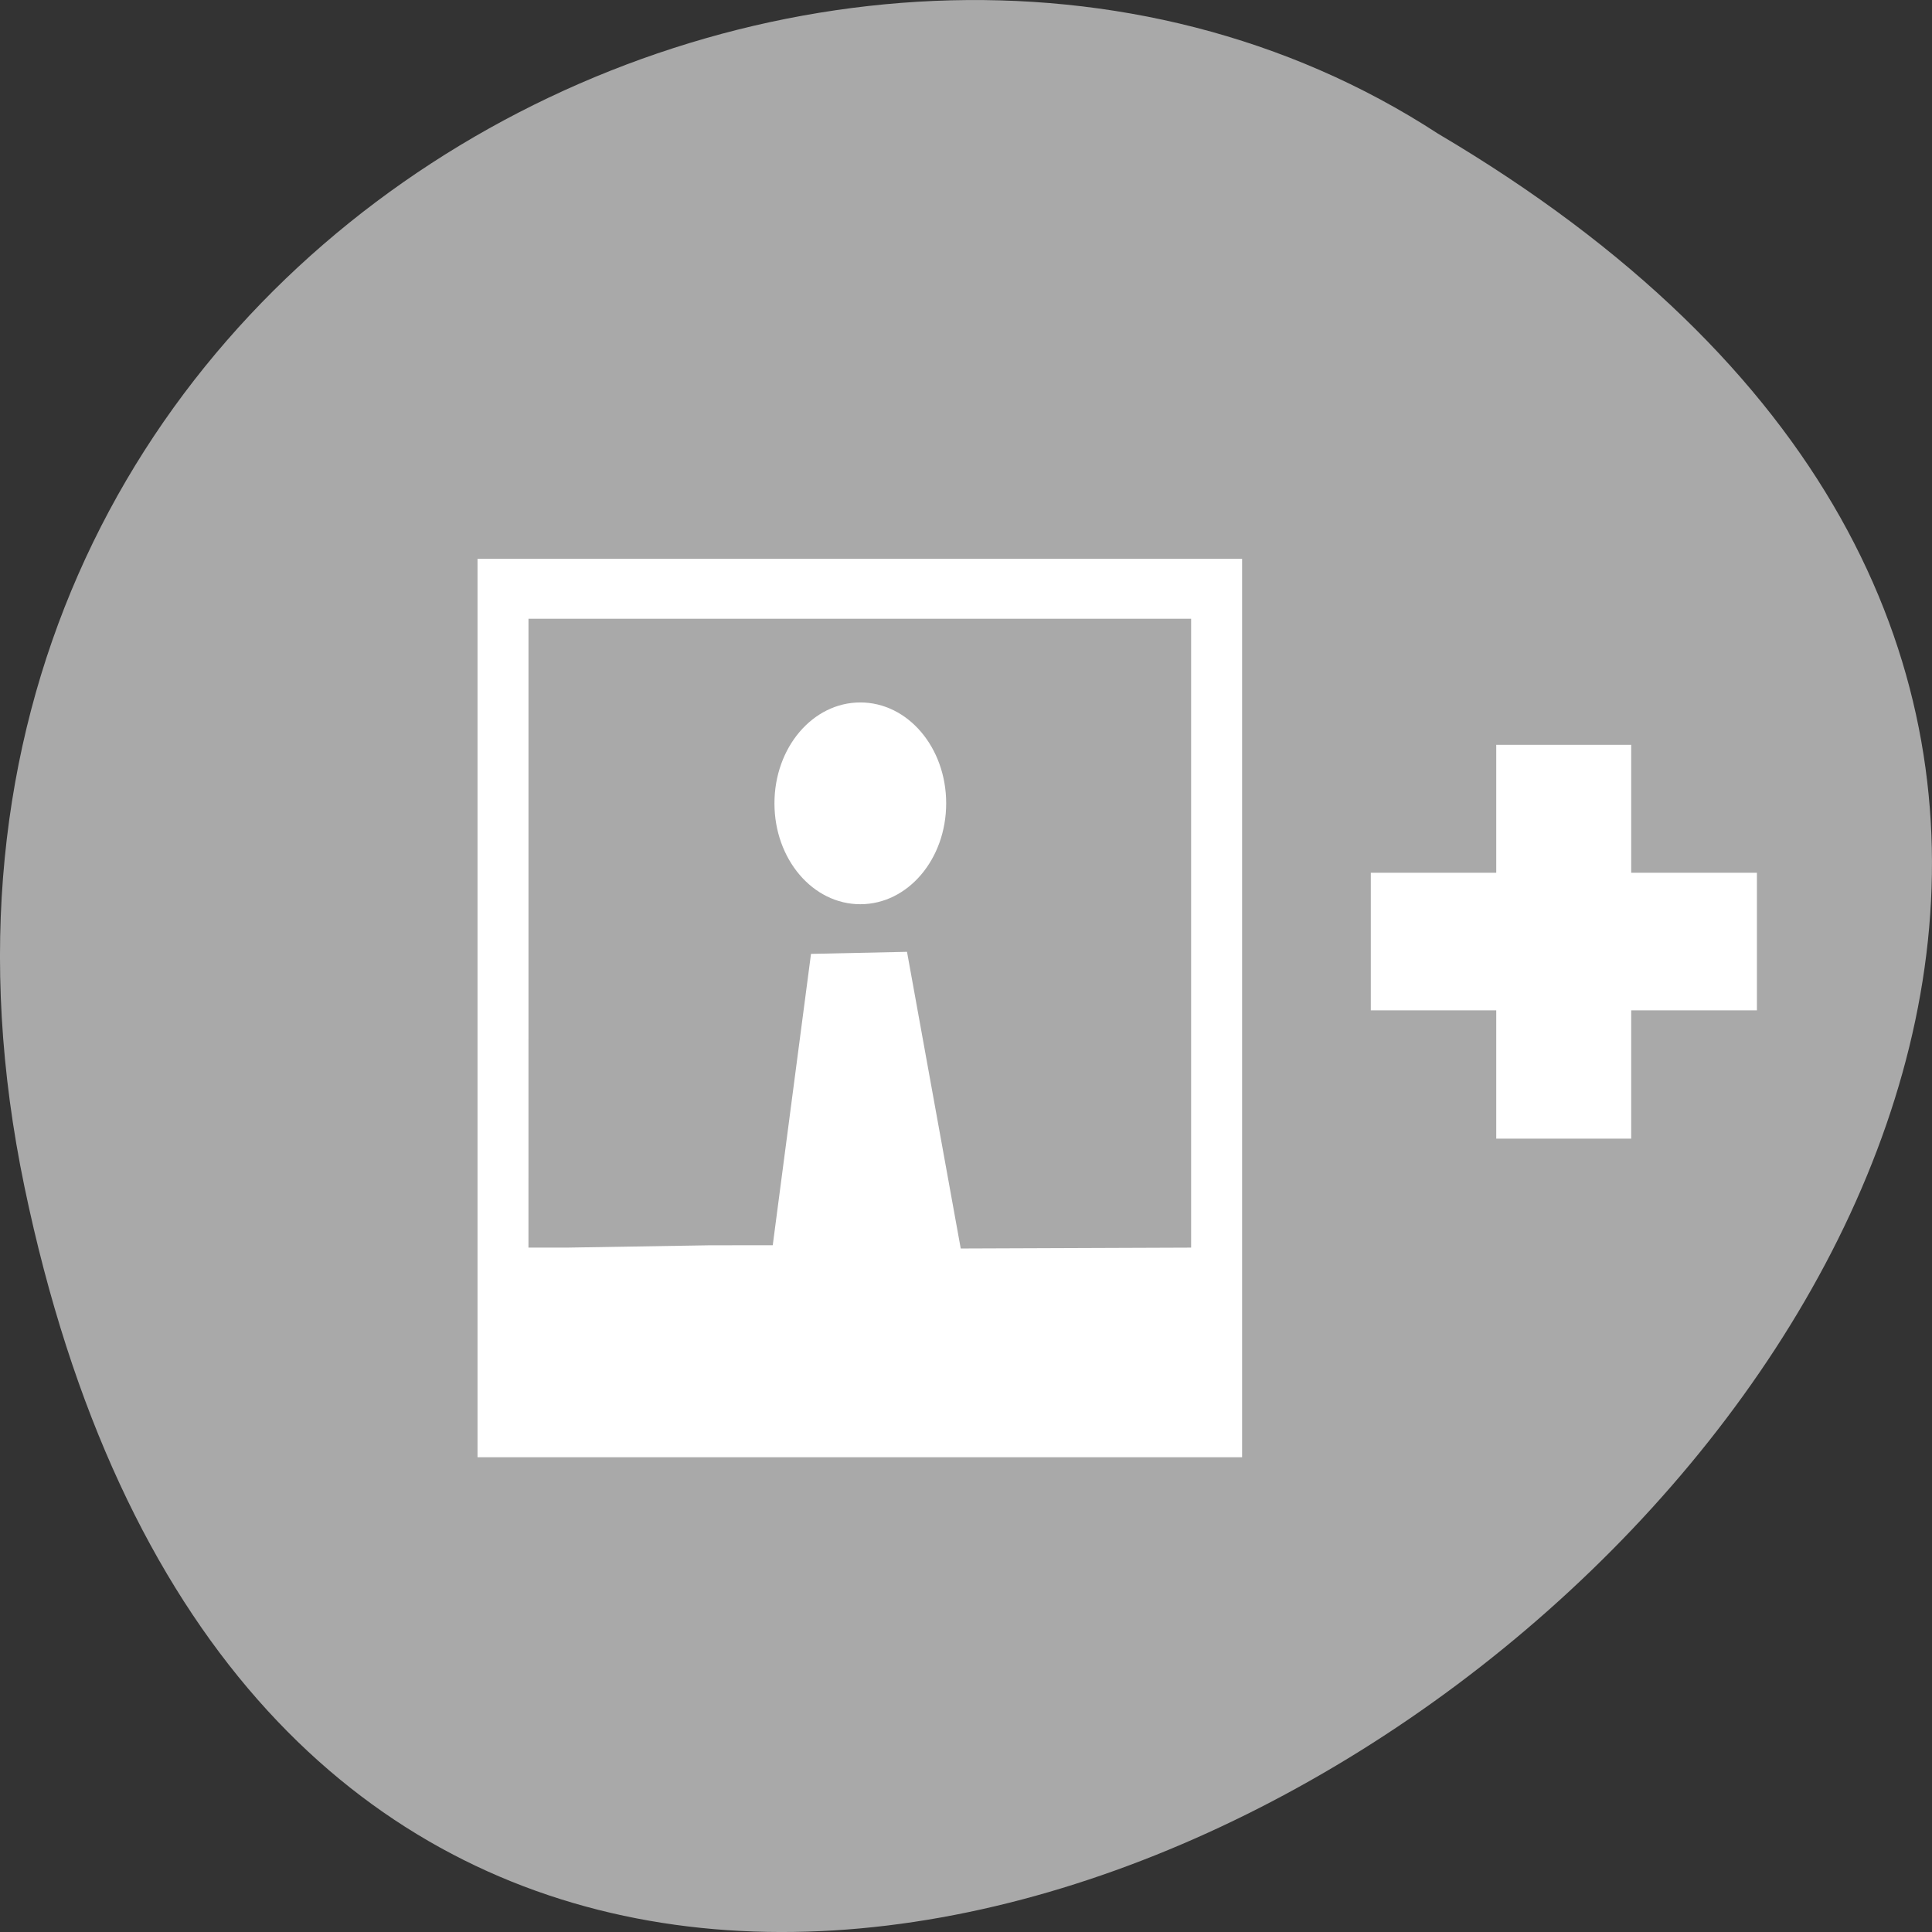 <svg xmlns="http://www.w3.org/2000/svg" viewBox="0 0 256 256"><rect x="0" y="0" width="256" height="256" fill="#333333" stroke="none"/><g transform="translate(0 -796.36)"><path d="m 3.25 953.66 c 49.981 239.91 393.86 -17.642 187.29 -139.59 -80.25 -52.27 -213 16.2 -187.29 139.59 z" style="fill:#a9a9a9;color:#000"/><g transform="matrix(3.377 0 0 3.968 32.881 834.7)" style="fill:#fff"><path d="M 9,9 V 39 H 39 V 32 9 z m 2,2 h 26 v 21 l -9.04,0.029 -2.108,-9.907 -3.767,0.069 -1.501,9.729 -2.476,0.002 L 12.499,32 h -1.5 z m 13.02,2.795 c -1.866,0 -3.369,1.503 -3.369,3.369 0,1.866 1.503,3.369 3.369,3.369 1.866,0 3.369,-1.503 3.369,-3.369 0,-1.866 -1.503,-3.369 -3.369,-3.369 z"/><g transform="matrix(1.674 0 0 1.453 -20.03 12.174)" style="fill-rule:evenodd"><path d="m 41.22,2.09 h 3.163 v 9.05 H 41.22 z"/><path d="m 5.03,-47.33 h 3.162 v 9.05 H 5.03 z" transform="matrix(0 1 -1 0 0 0)"/></g></g></g></svg>